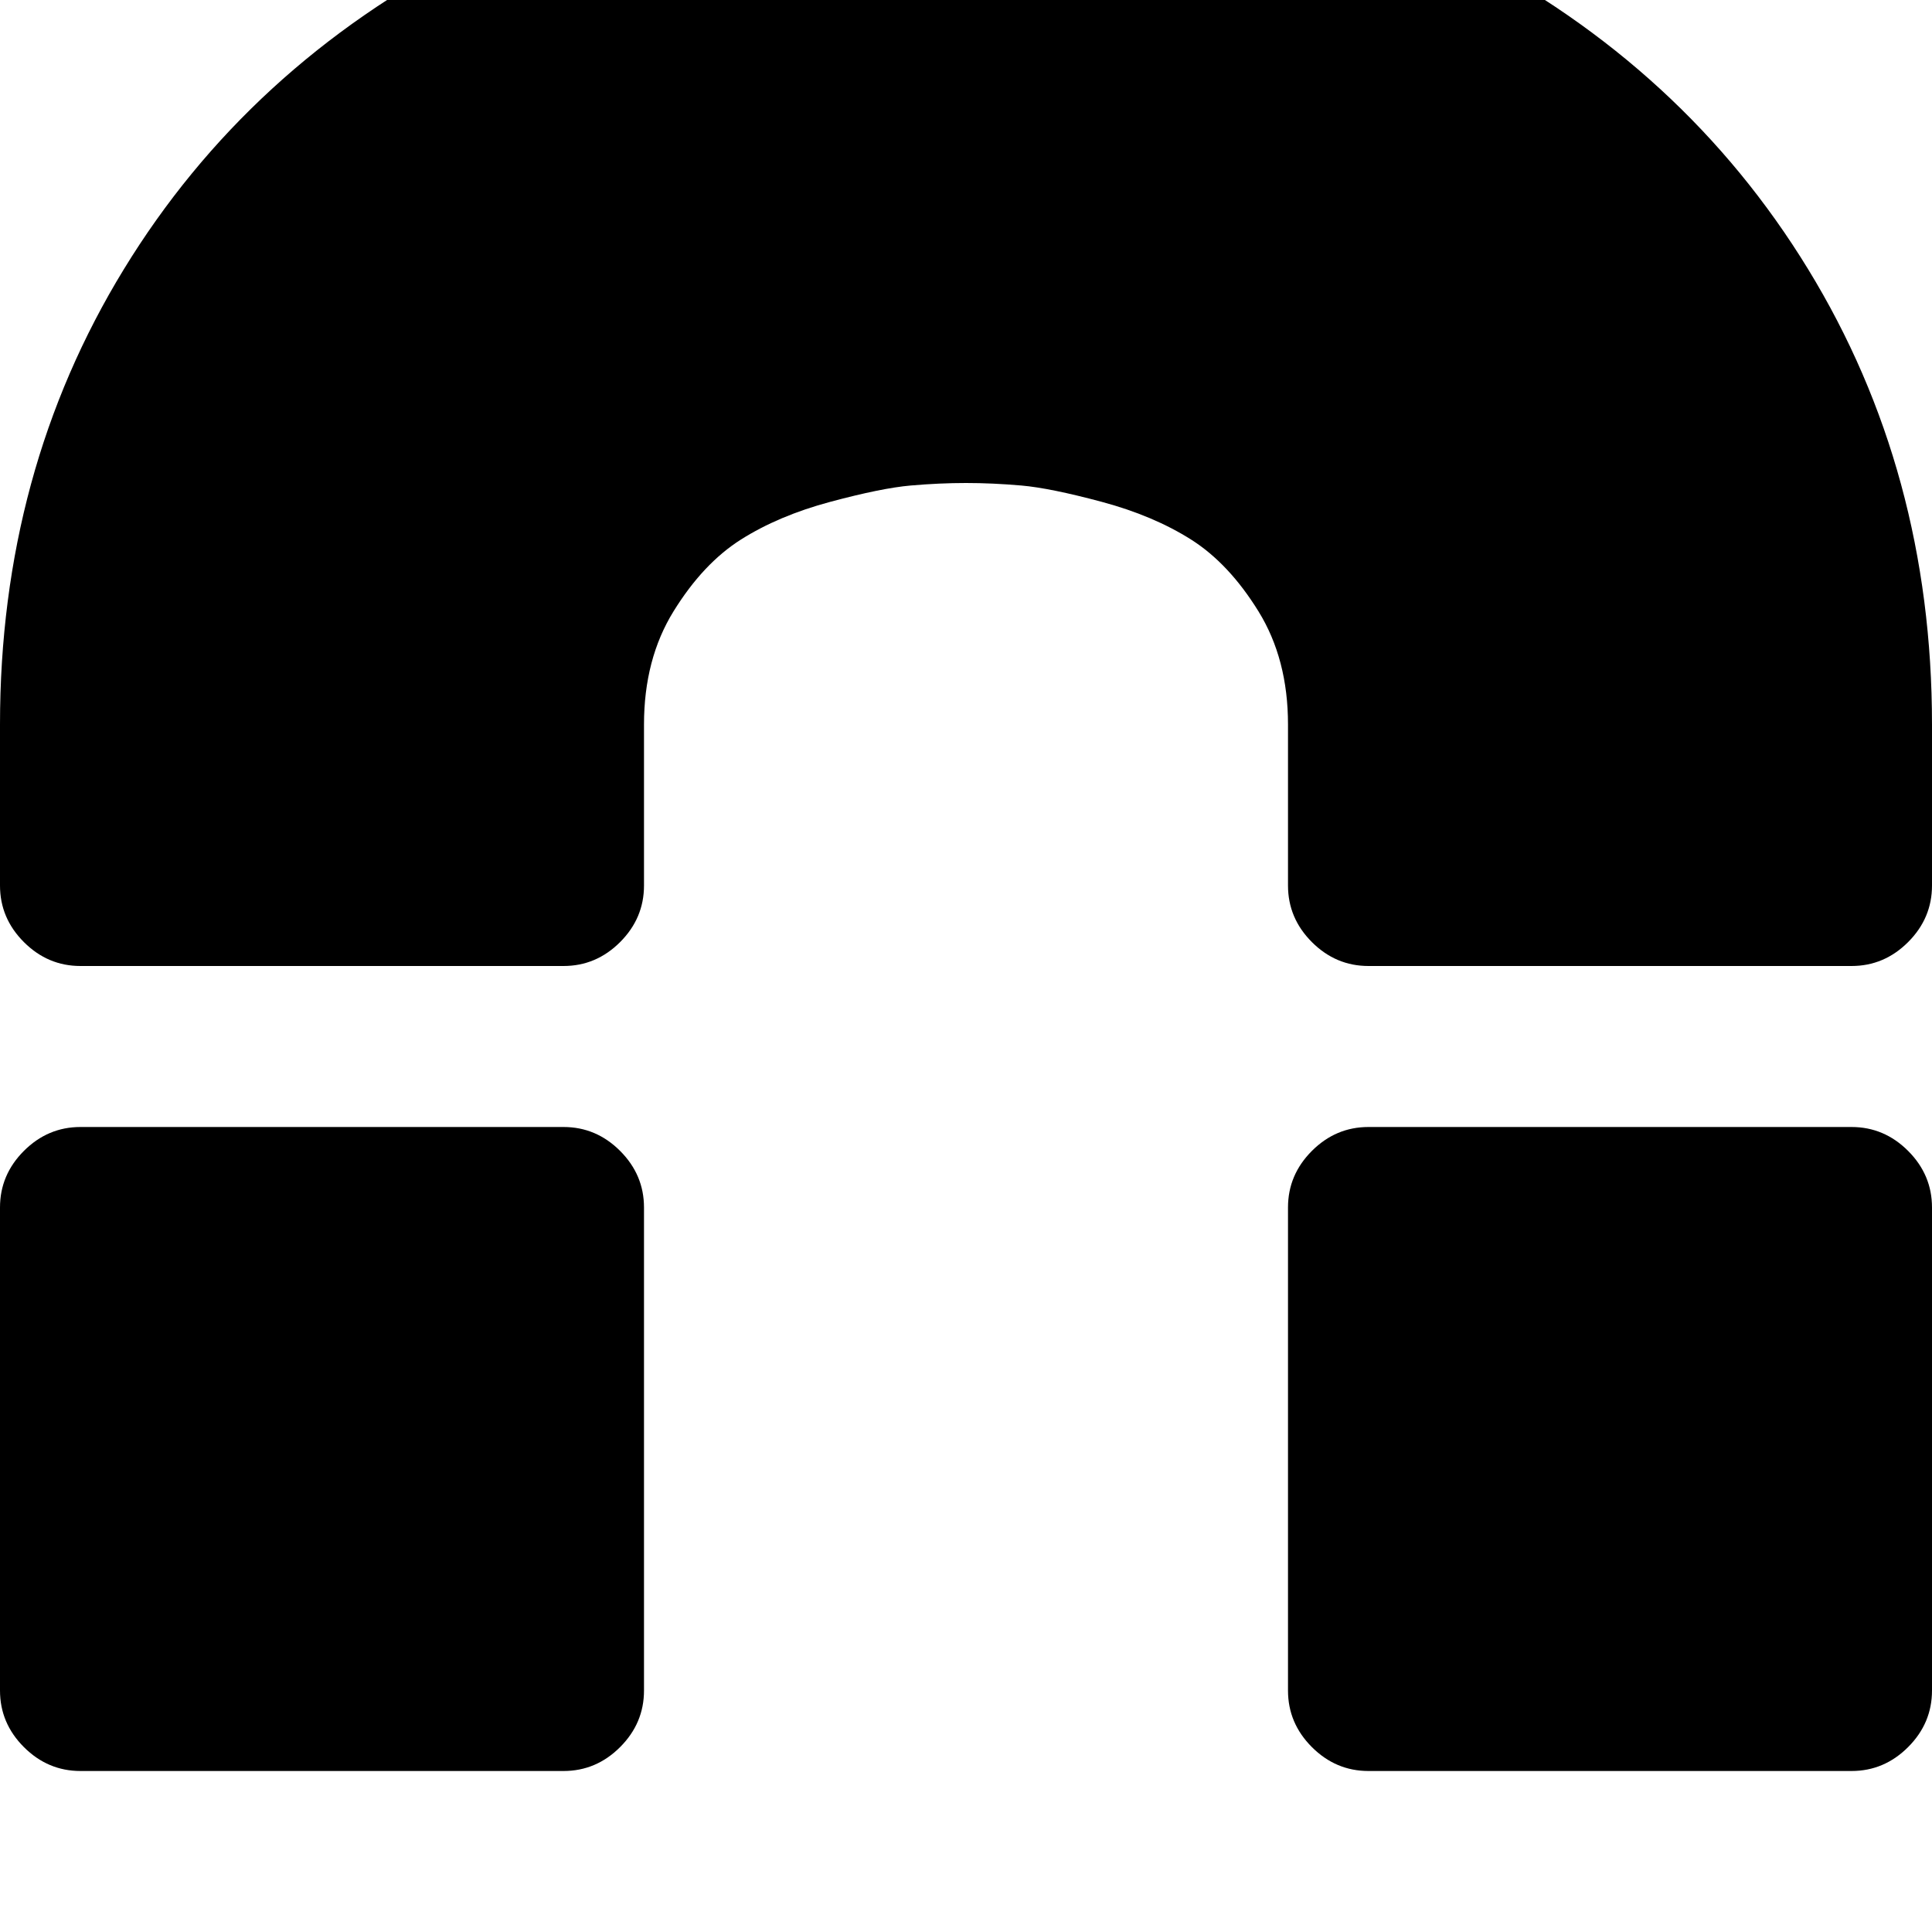 <svg width="64" height="64" viewBox="0 0 1536 1536" xmlns="http://www.w3.org/2000/svg"><path d="M1536 704V576q0-201-98.5-362t-274-251.5T768-128 372.5-37.5 98.5 214 0 576v128q0 26 19 45t45 19h384q26 0 45-19t19-45V576q0-52 23.5-90t53.5-57 71-30 64-13 44-2 44 2 64 13 71 30 53.5 57 23.5 90v128q0 26 19 45t45 19h384q26 0 45-19t19-45zM512 1344V960q0-26-19-45t-45-19H64q-26 0-45 19T0 960v384q0 26 19 45t45 19h384q26 0 45-19t19-45zm1024 0V960q0-26-19-45t-45-19h-384q-26 0-45 19t-19 45v384q0 26 19 45t45 19h384q26 0 45-19t19-45z"/></svg>